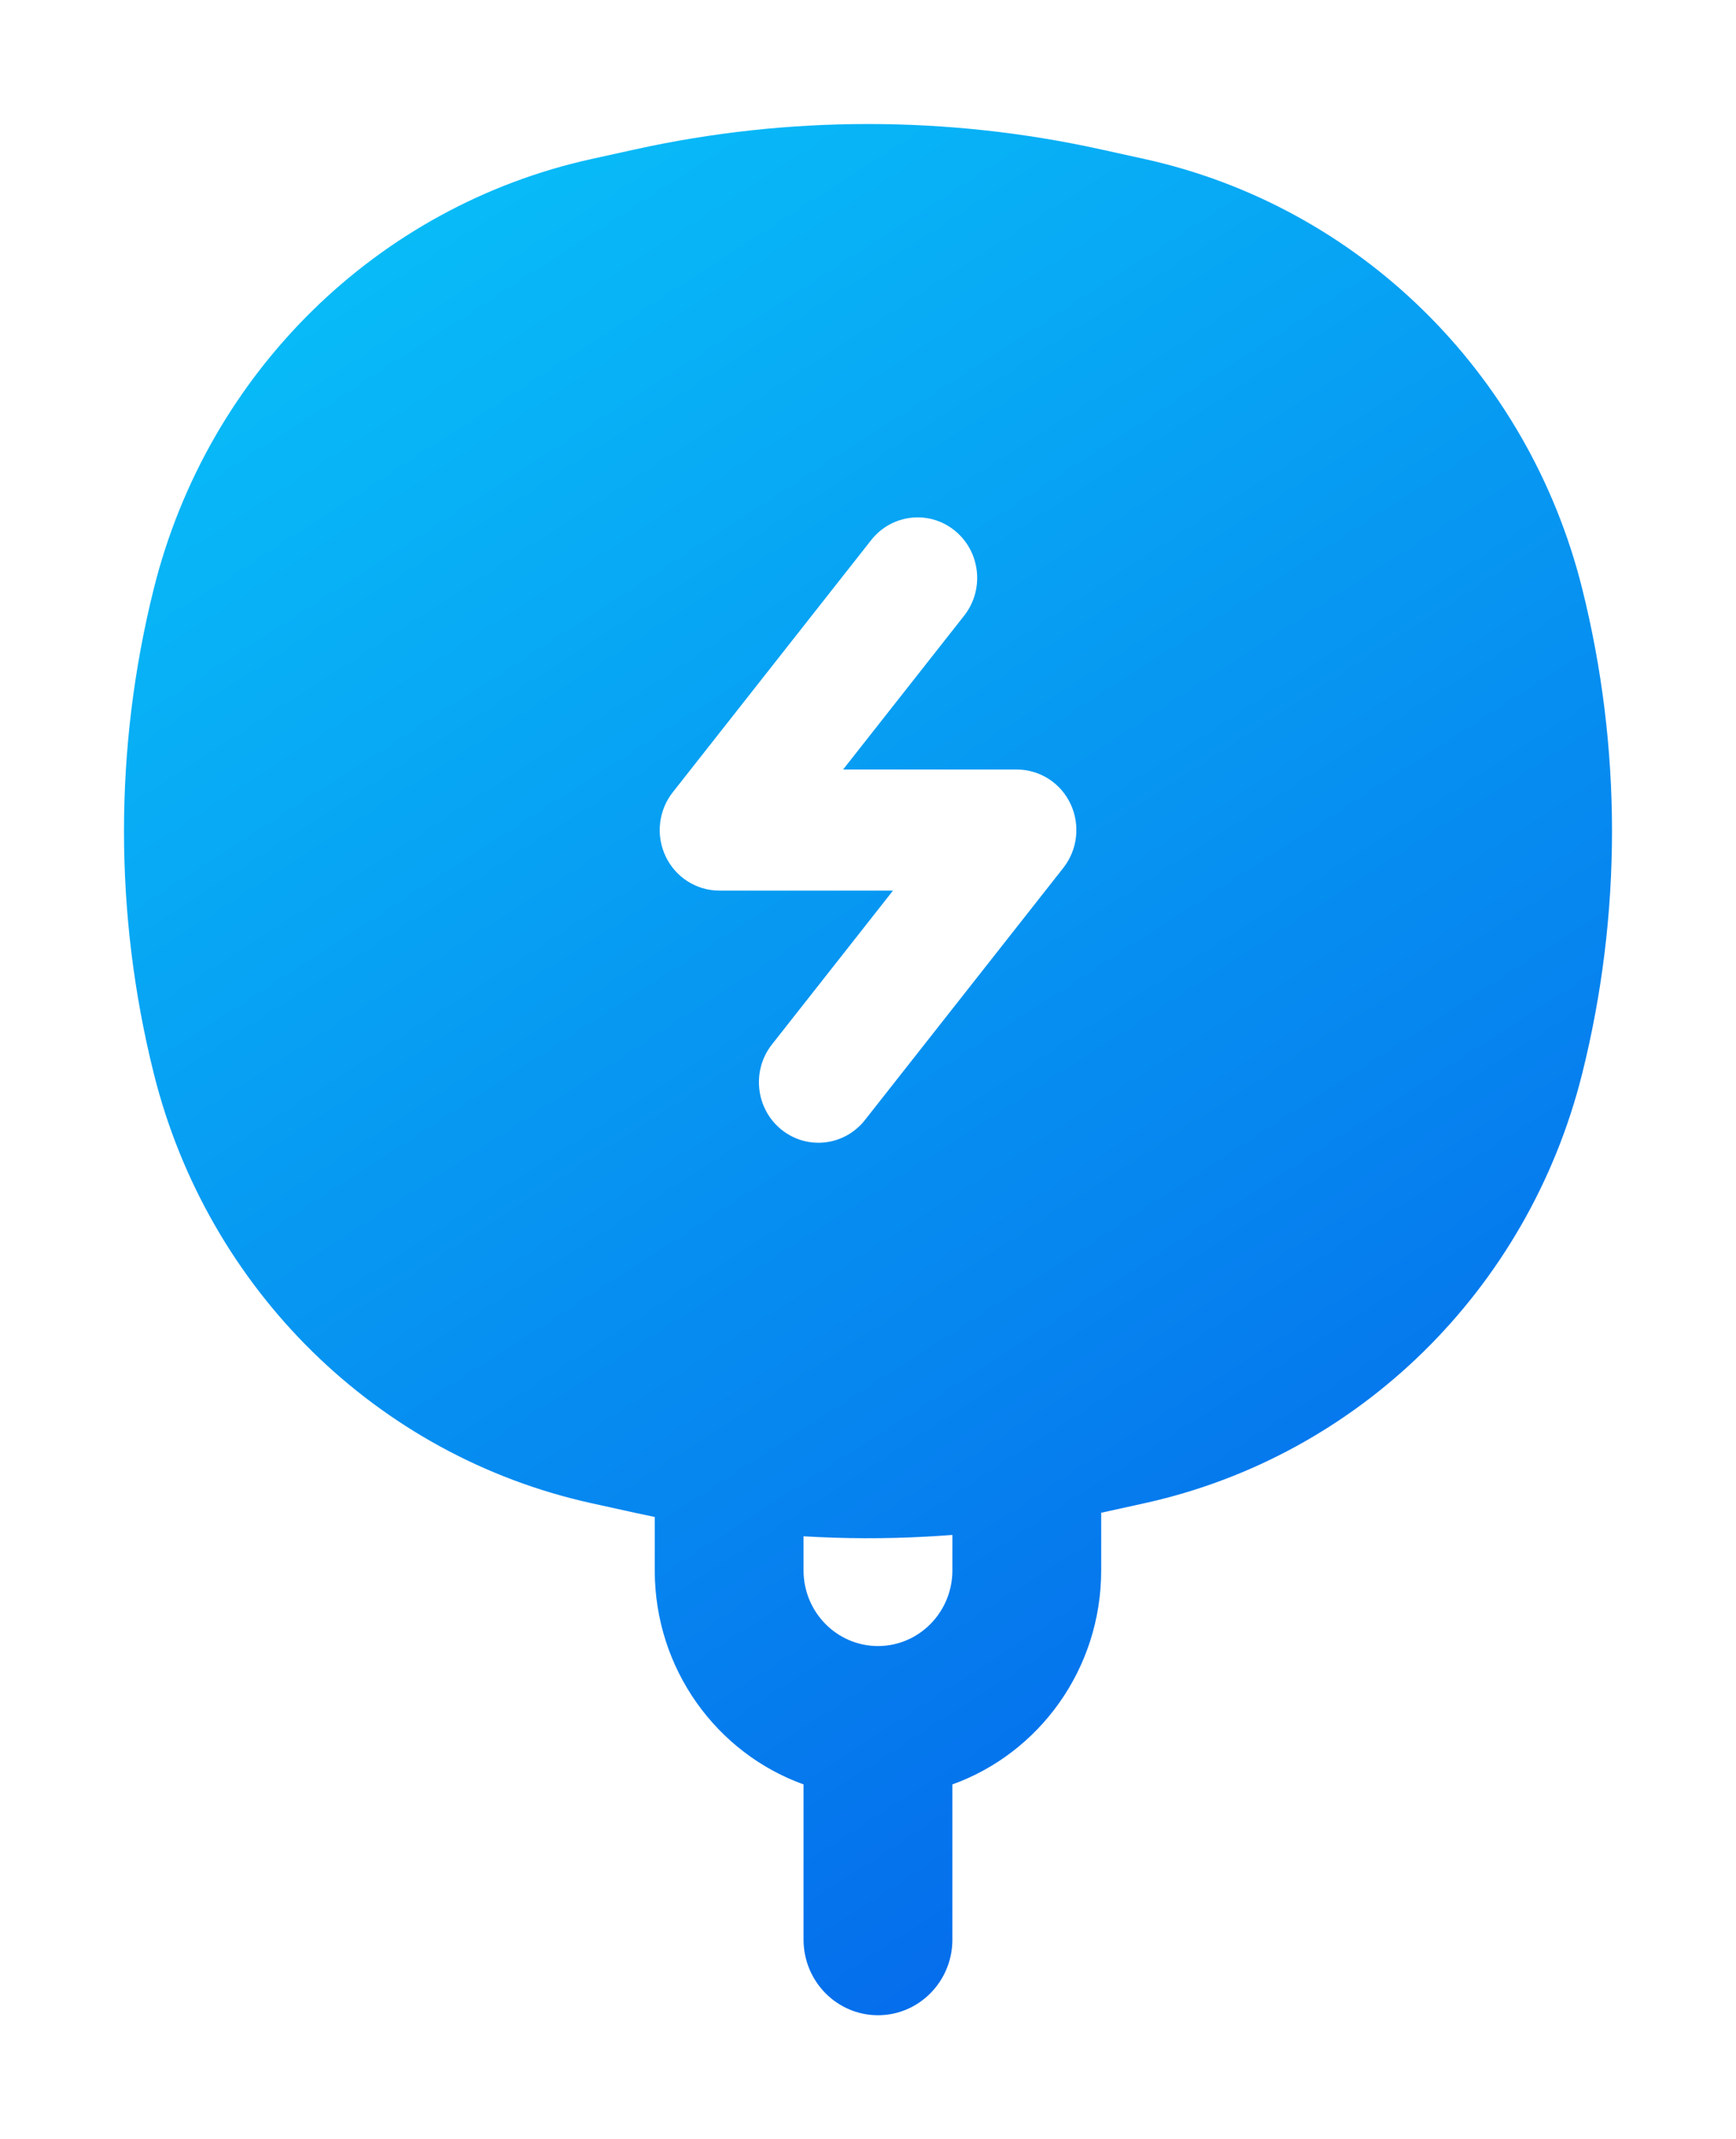 <svg width="56" height="69" viewBox="0 0 56 69" fill="none" xmlns="http://www.w3.org/2000/svg">
<g filter="url(#filter0_d_2_336)">
<path fill-rule="evenodd" clip-rule="evenodd" d="M36.92 44.485L35.522 44.793V46.652C35.522 49.839 33.518 52.55 30.722 53.555V58.56C30.722 59.908 29.647 61 28.322 61C26.996 61 25.921 59.908 25.921 58.56V53.555C23.125 52.55 21.121 49.839 21.121 46.652V44.929C20.913 44.887 20.704 44.843 20.496 44.797L19.08 44.485C12.17 42.963 6.702 37.597 4.962 30.63C3.679 25.496 3.679 20.118 4.962 14.984C6.702 8.018 12.17 2.651 19.08 1.129L20.496 0.817C25.441 -0.272 30.559 -0.272 35.504 0.817L36.92 1.129C43.83 2.651 49.298 8.018 51.038 14.985C52.321 20.118 52.321 25.496 51.038 30.63C49.298 37.597 43.83 42.963 36.92 44.485ZM30.722 45.508C30.443 45.53 30.165 45.548 29.886 45.563C28.565 45.635 27.242 45.631 25.921 45.552V46.652C25.921 47.999 26.996 49.092 28.322 49.092C29.647 49.092 30.722 47.999 30.722 46.652V45.508ZM30.801 13.116C31.629 13.789 31.764 15.018 31.101 15.859L27.196 20.821H32.802C33.54 20.821 34.213 21.251 34.533 21.928C34.852 22.604 34.762 23.407 34.301 23.993L27.901 32.126C27.238 32.968 26.03 33.104 25.202 32.431C24.374 31.757 24.24 30.529 24.902 29.687L28.807 24.725H23.201C22.463 24.725 21.79 24.295 21.471 23.619C21.151 22.943 21.241 22.14 21.702 21.554L28.102 13.421C28.765 12.579 29.973 12.442 30.801 13.116Z" fill="url(#paint0_linear_2_336)"/>
</g>
<defs>
<filter id="filter0_d_2_336" x="-0" y="0" width="56.001" height="69" filterUnits="userSpaceOnUse" color-interpolation-filters="sRGB">
<feFlood flood-opacity="0" result="BackgroundImageFix"/>
<feColorMatrix in="SourceAlpha" type="matrix" values="0 0 0 0 0 0 0 0 0 0 0 0 0 0 0 0 0 0 127 0" result="hardAlpha"/>
<feOffset dy="4"/>
<feGaussianBlur stdDeviation="2"/>
<feComposite in2="hardAlpha" operator="out"/>
<feColorMatrix type="matrix" values="0 0 0 0 0 0 0 0 0 0 0 0 0 0 0 0 0 0 0.25 0"/>
<feBlend mode="normal" in2="BackgroundImageFix" result="effect1_dropShadow_2_336"/>
<feBlend mode="normal" in="SourceGraphic" in2="effect1_dropShadow_2_336" result="shape"/>
</filter>
<linearGradient id="paint0_linear_2_336" x1="4" y1="-0.282" x2="45.936" y2="64.635" gradientUnits="userSpaceOnUse">
<stop stop-color="#09C6F9"/>
<stop offset="1" stop-color="#045DE9"/>
</linearGradient>
</defs>
</svg>